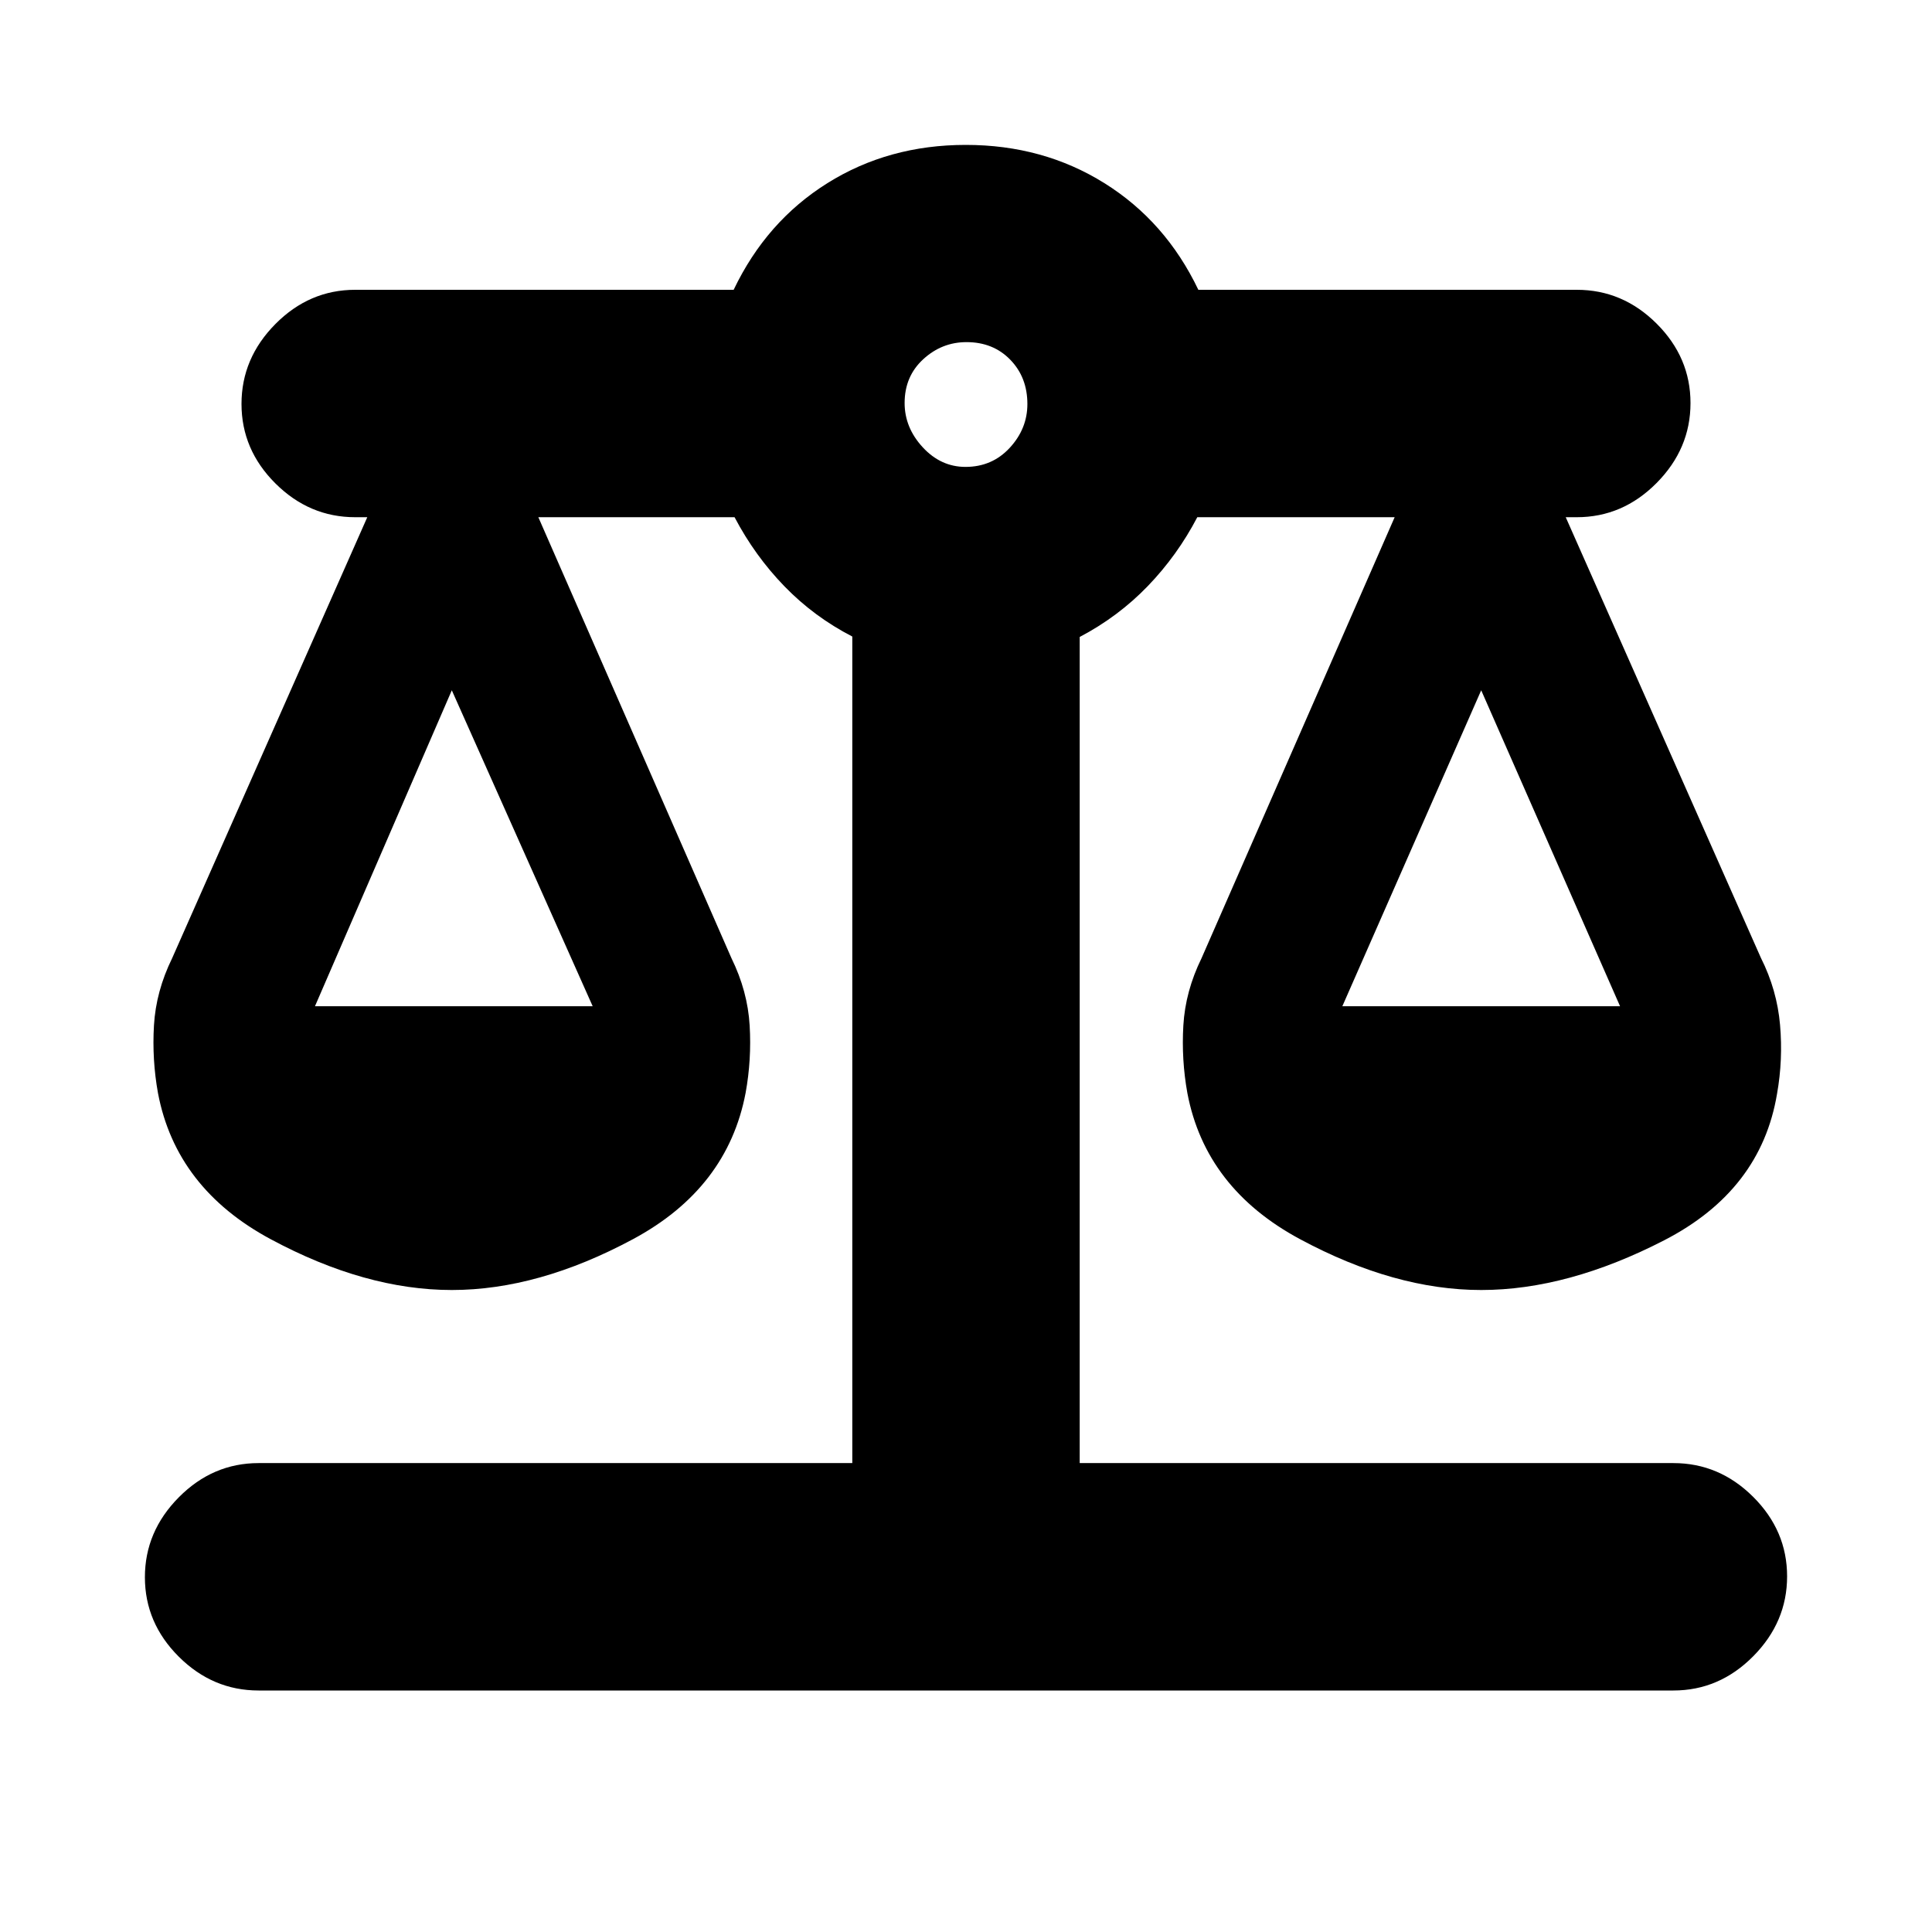 <svg xmlns="http://www.w3.org/2000/svg" height="20" viewBox="0 -960 960 960" width="20"><path d="M128.5-120q-22.8 0-39.65-16.79Q72-153.58 72-176.29T88.85-216q16.85-17 39.65-17h295v-410.71q-19-9.79-33.7-24.94Q375.1-683.8 365-703h-97.5l95.96 219.12q8.04 16.4 9.04 33.42 1 17.01-2 33.46-9 47.5-56 72.75t-90 25.25q-43 0-90-25.25t-56-72.58q-3-16.65-2-33.65t9.04-33.4L182.5-703h-6q-22.8 0-39.65-16.79Q120-736.58 120-759.29T136.85-799q16.85-17 39.65-17h188.05q16.24-34 46.59-53 30.35-19 68.76-19 38.41 0 68.86 19 30.45 19 46.69 53H783.5q22.8 0 39.65 16.79Q840-782.42 840-759.71T823.15-720q-16.85 17-39.65 17H778l97 219q8 15.92 9.5 33.3 1.5 17.37-1.5 34.2-8 48-56 72.75T736-319q-43 0-90-25.25t-56-72.58q-3-16.65-2-33.65t9.04-33.4L693-703h-98.07q-9.93 19-24.58 34.2-14.65 15.2-33.85 25.3V-233h295q22.8 0 39.65 16.79Q888-199.42 888-176.71T871.15-137q-16.85 17-39.65 17h-703ZM667-460h138l-69-157-69 157Zm-510.5 0h138l-70-157-68 157Zm323.25-268q13.25 0 22-9.5 8.75-9.49 8.75-21.75 0-13.25-8.5-22-8.49-8.75-21.75-8.75-12.25 0-21.5 8.5-9.25 8.49-9.25 21.75 0 12.25 9 22 8.99 9.75 21.25 9.75Z"/></svg>